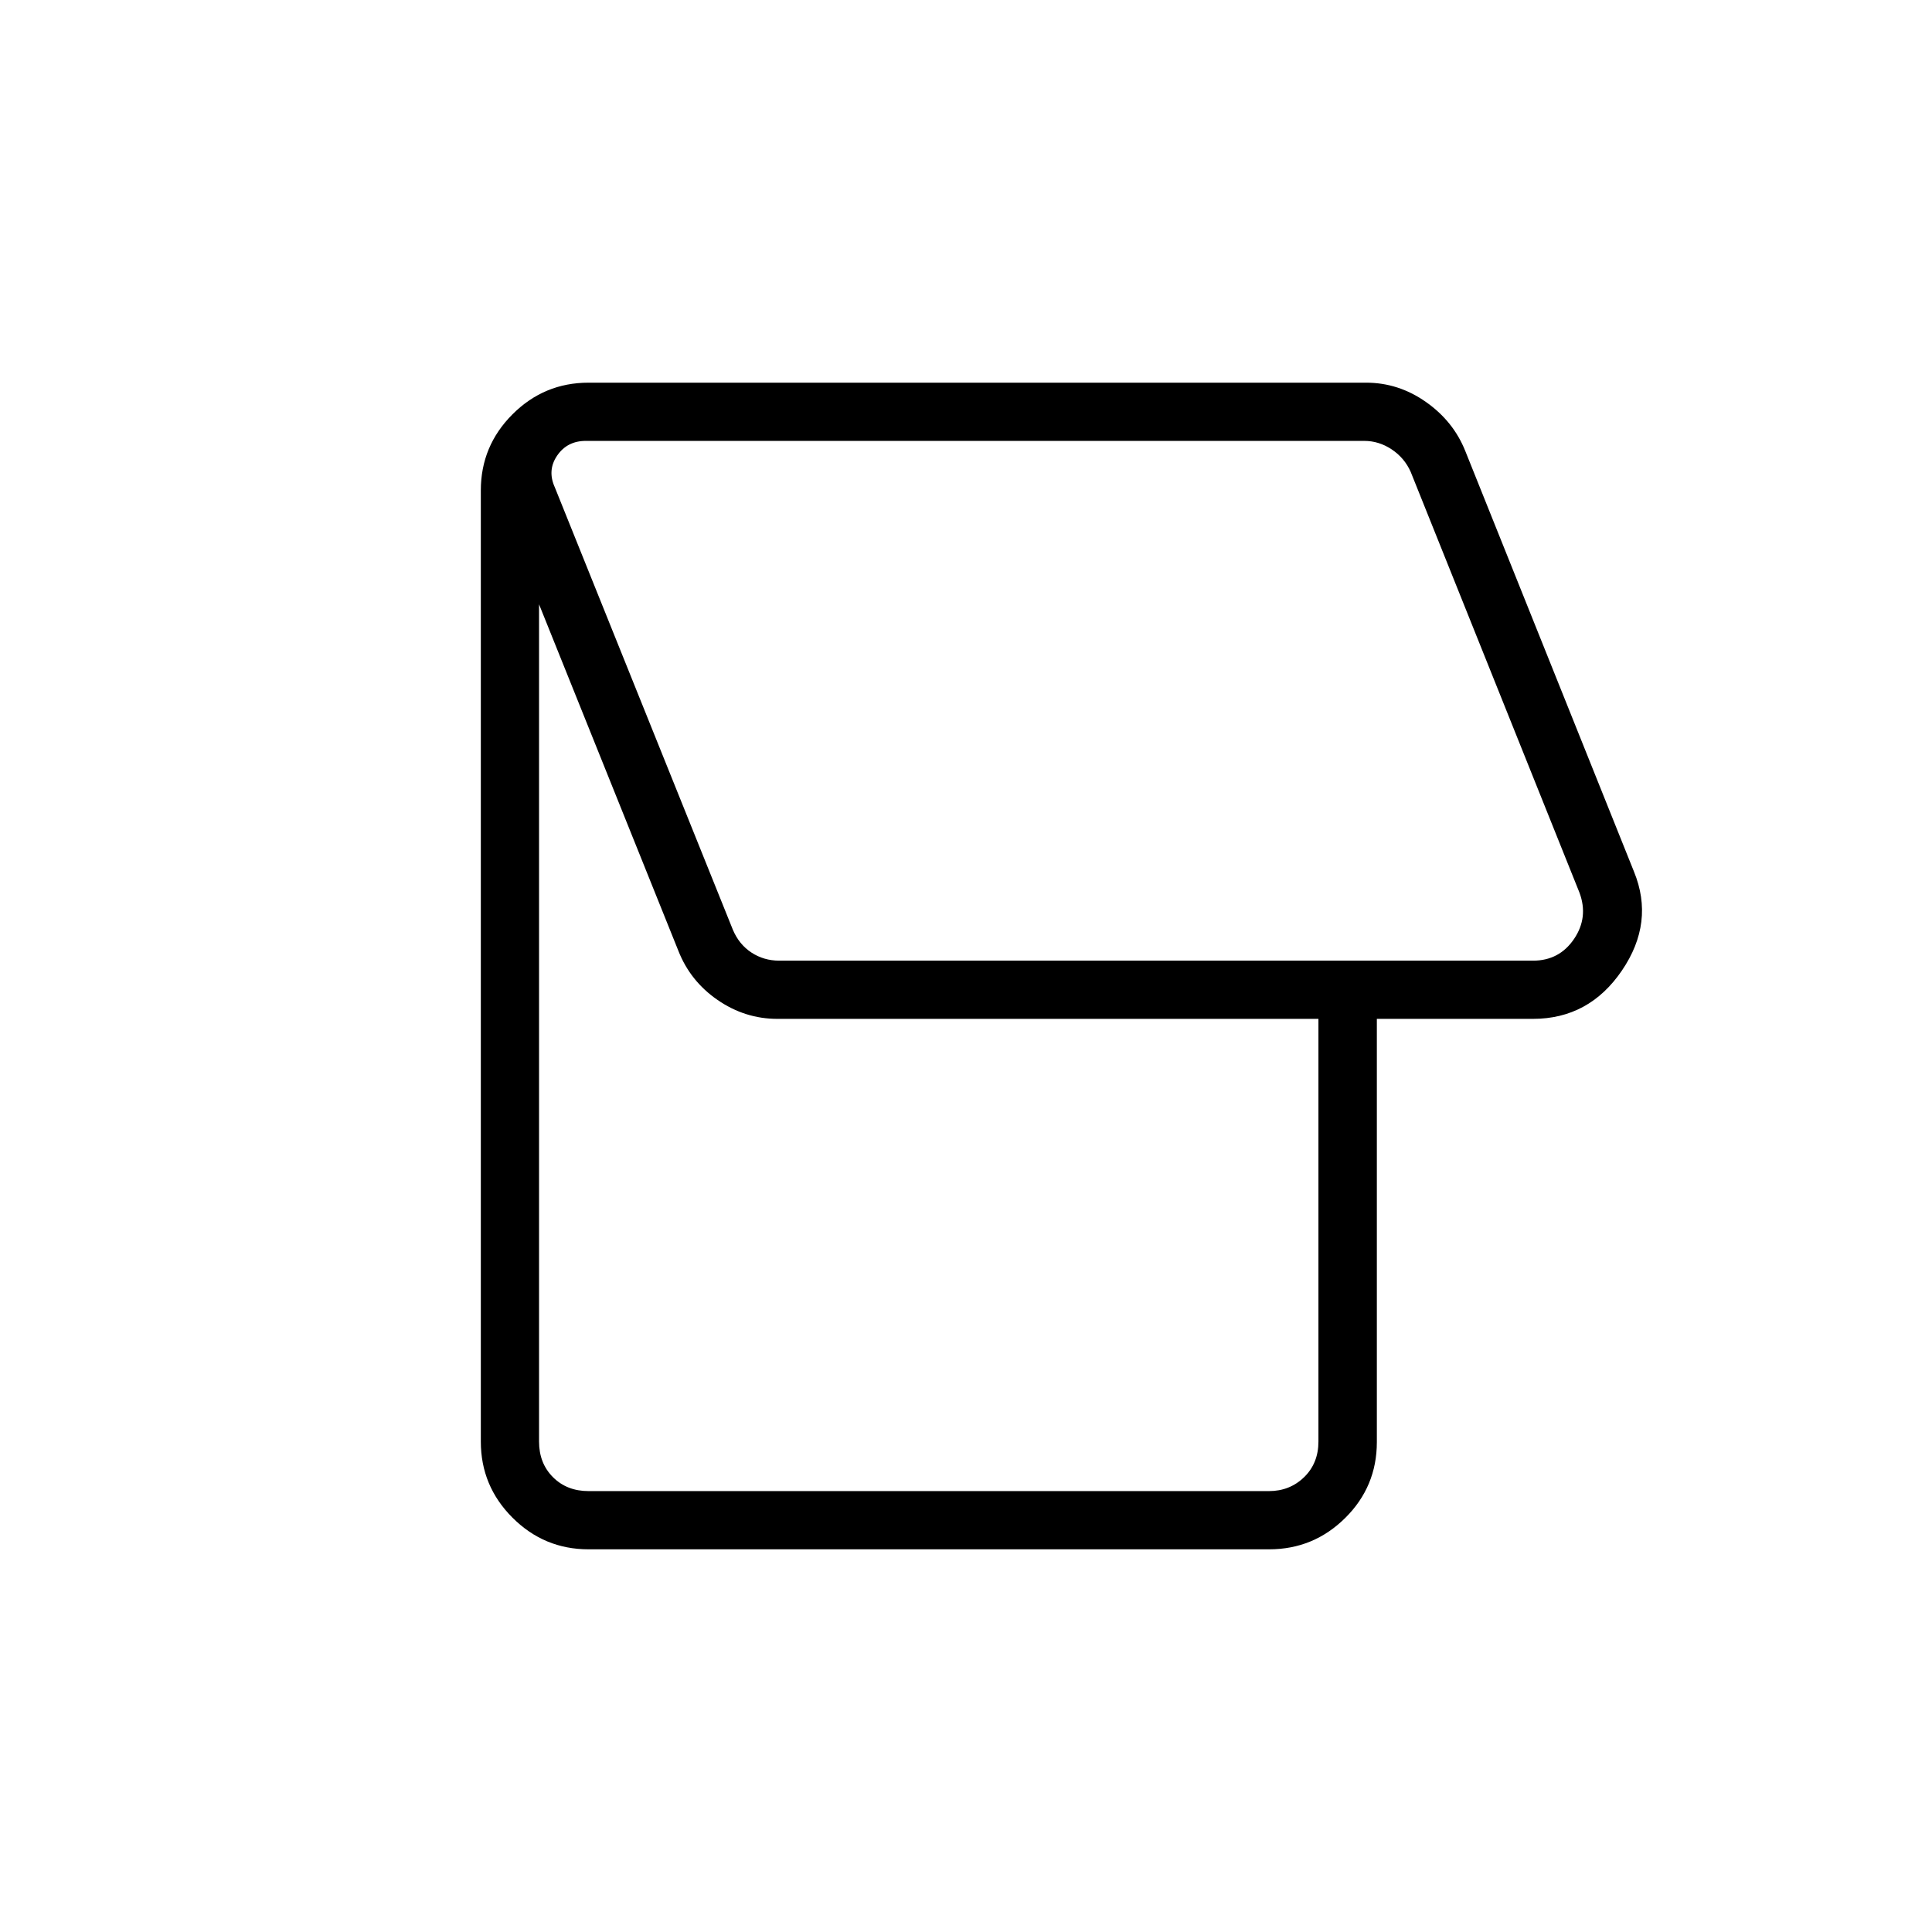 <svg xmlns="http://www.w3.org/2000/svg" height="20" viewBox="0 -960 960 960" width="20"><path d="M630.62-190.15H292.46q-22.08 0-37.81-15.73-15.73-15.73-15.73-37.81v-472.62q0-22.08 15.73-37.81 15.73-15.73 37.81-15.73h386.36q16.08 0 29.71 9.58 13.63 9.57 19.55 24.35l83.84 209.04q10.31 25.19-6.02 49.17-16.34 23.98-44.17 23.98h-77.58v210.3q0 22.12-15.72 37.7-15.73 15.58-37.81 15.58Zm131.11-292.5q13.08 0 20.39-10.77 7.3-10.77 2.69-23.08l-83.85-209.04q-3.08-6.92-9.42-11.15-6.35-4.23-13.66-4.23h-386.8q-9.23 0-14.23 7.3-5 7.31-1.16 15.77l88.46 219.81q3.08 7.31 9.23 11.35 6.16 4.04 13.85 4.04h374.5ZM630.5-219.08q10.38 0 17.5-6.92 7.12-6.92 7.12-17.69v-210.04H386.28q-16.07 0-29.7-9.38-13.63-9.39-19.54-24.54l-69.19-172.08v416.04q0 10.77 6.92 17.69 6.92 6.92 17.69 6.92H630.5Zm-99.42-392.96Z"/></svg>